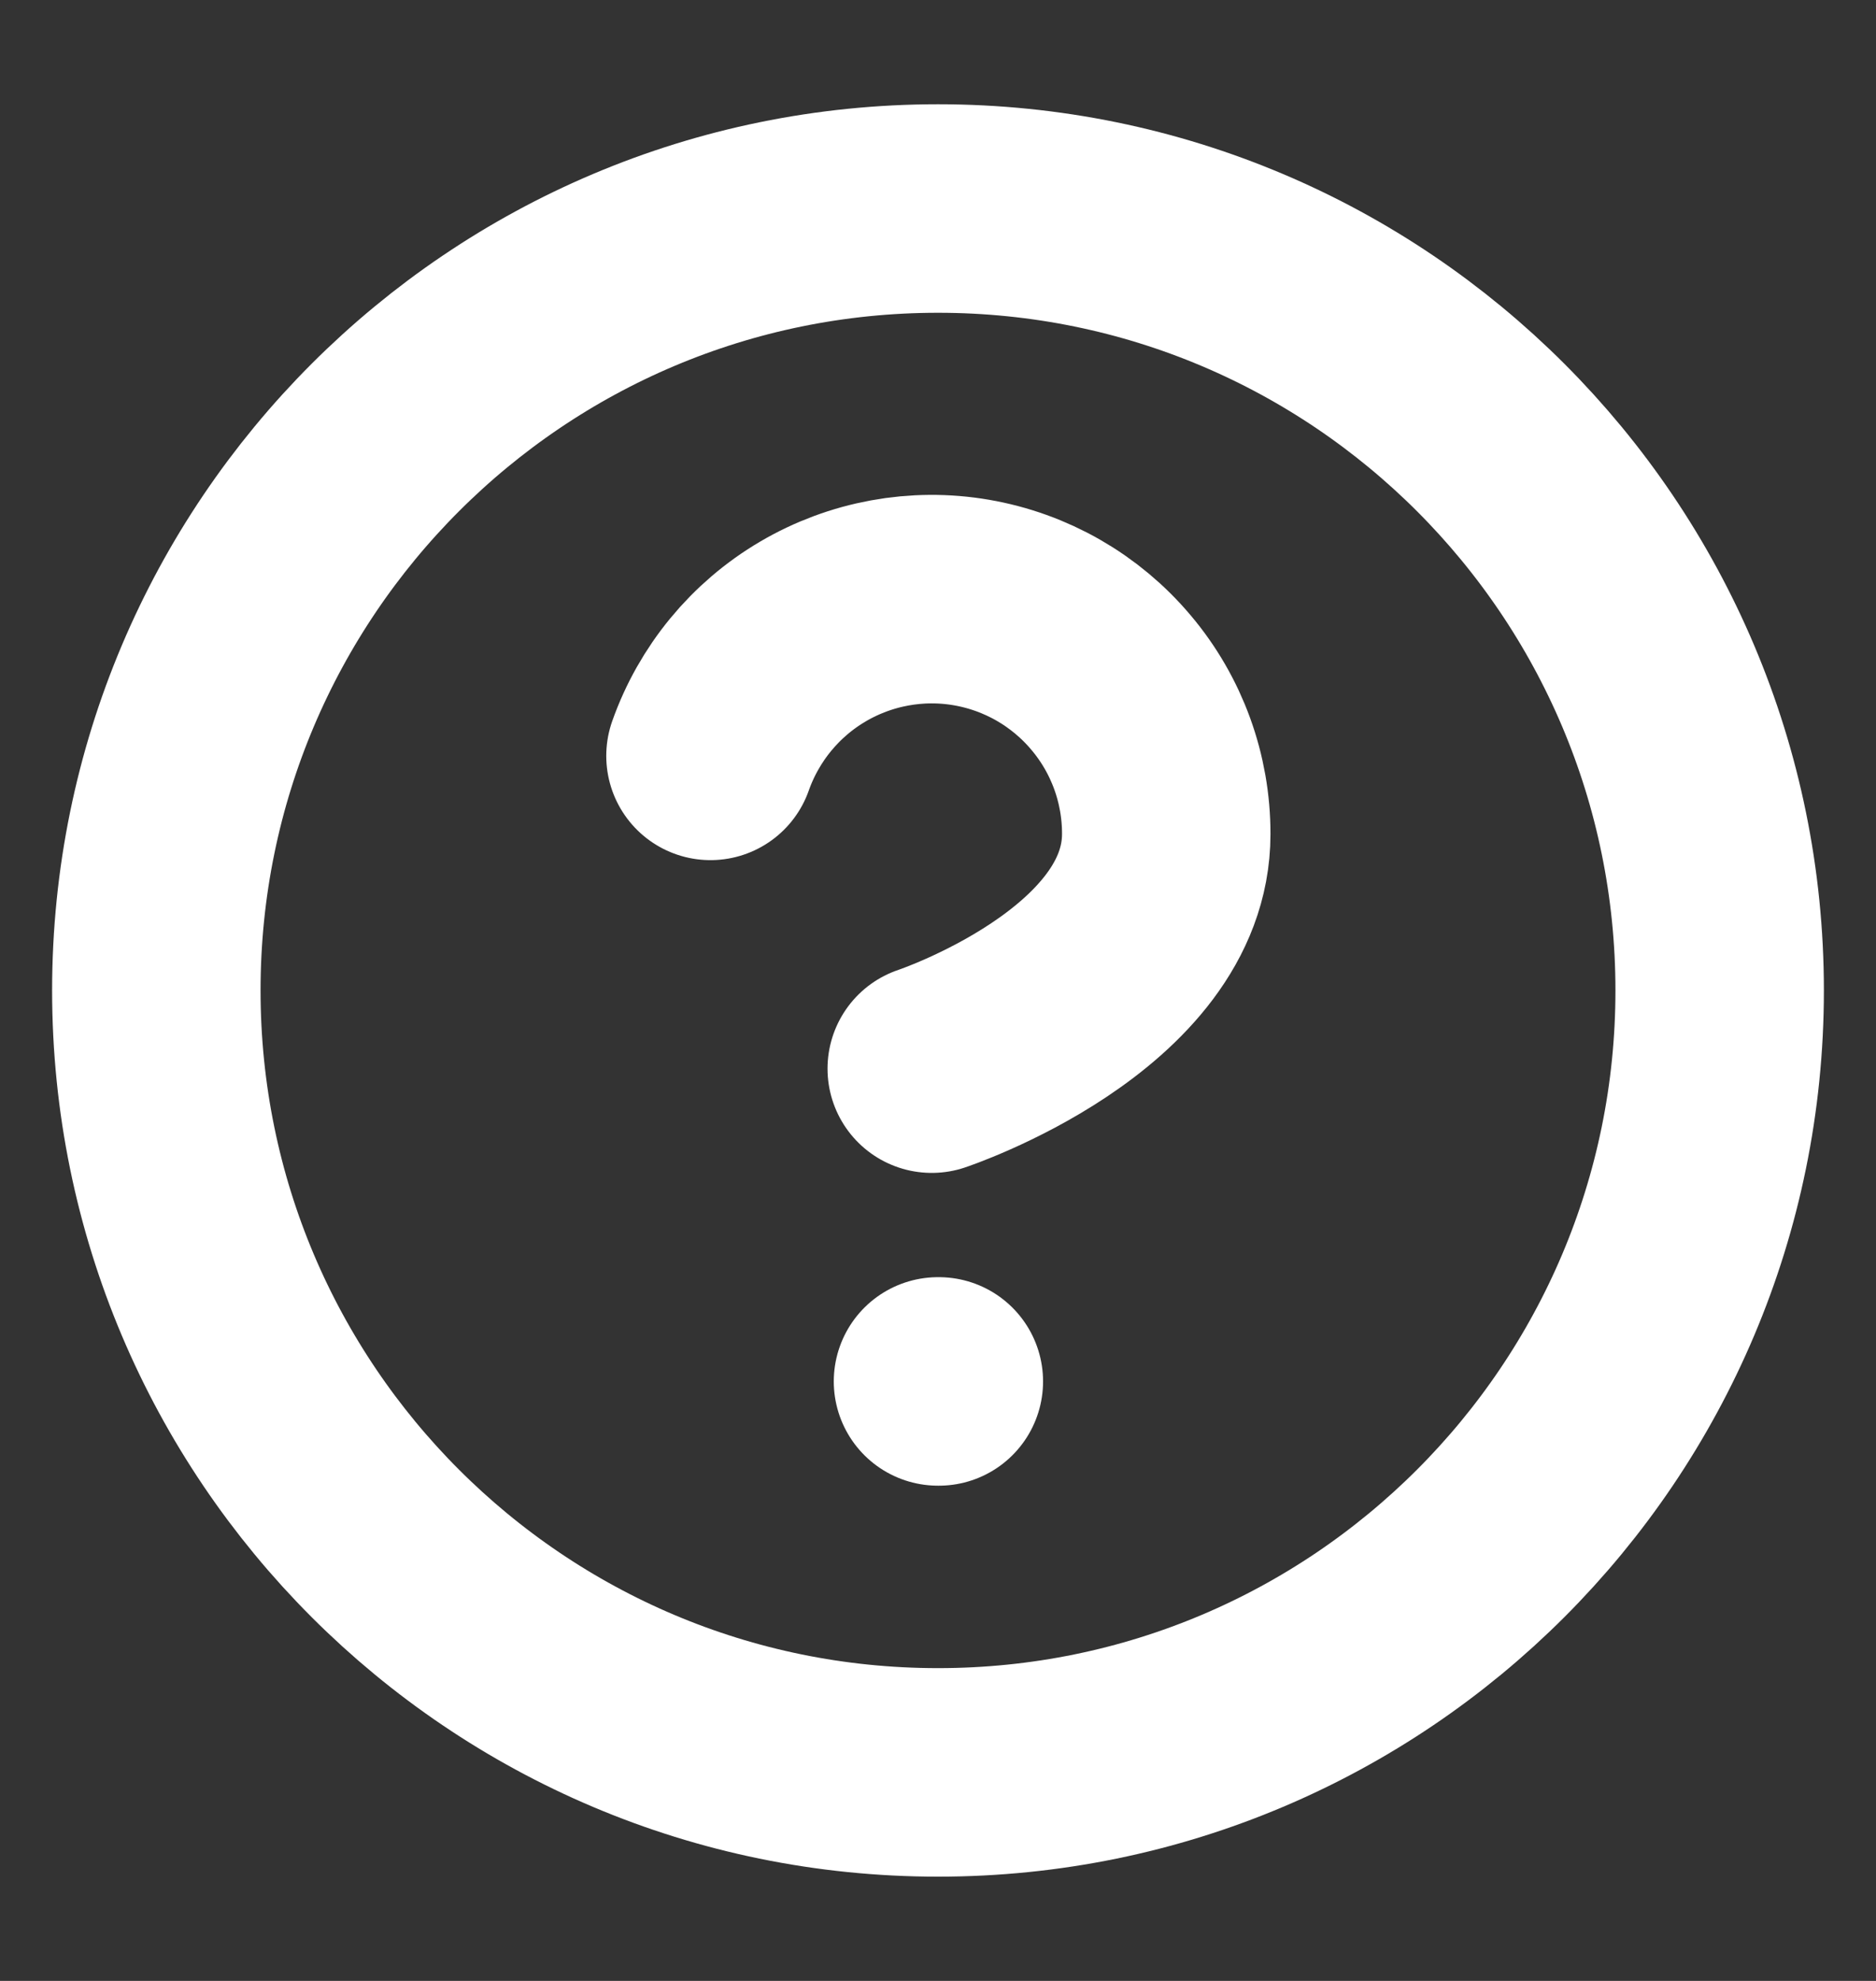 <svg width="18" height="19" viewBox="0 0 18 19" fill="none" xmlns="http://www.w3.org/2000/svg">
<rect x="0" y="0" width="18" height="19" fill="#333333" stroke="none"/>
<path d="M9 17C13.142 17 16.5 13.642 16.5 9.5C16.5 5.358 13.142 2 9 2C4.858 2 1.5 5.358 1.5 9.5C1.5 13.642 4.858 17 9 17Z" stroke="white" stroke-width="2" stroke-linecap="round" stroke-linejoin="round"/>
<path d="M6.817 7.25C6.994 6.749 7.342 6.326 7.8 6.057C8.258 5.788 8.797 5.689 9.32 5.779C9.844 5.869 10.319 6.141 10.661 6.548C11.004 6.954 11.191 7.469 11.19 8C11.19 9.5 8.94 10.25 8.94 10.25" stroke="white" stroke-width="2" stroke-linecap="round" stroke-linejoin="round"/>
<path d="M9 13.25H9.008" stroke="white" stroke-width="2" stroke-linecap="round" stroke-linejoin="round"/>
</svg>
